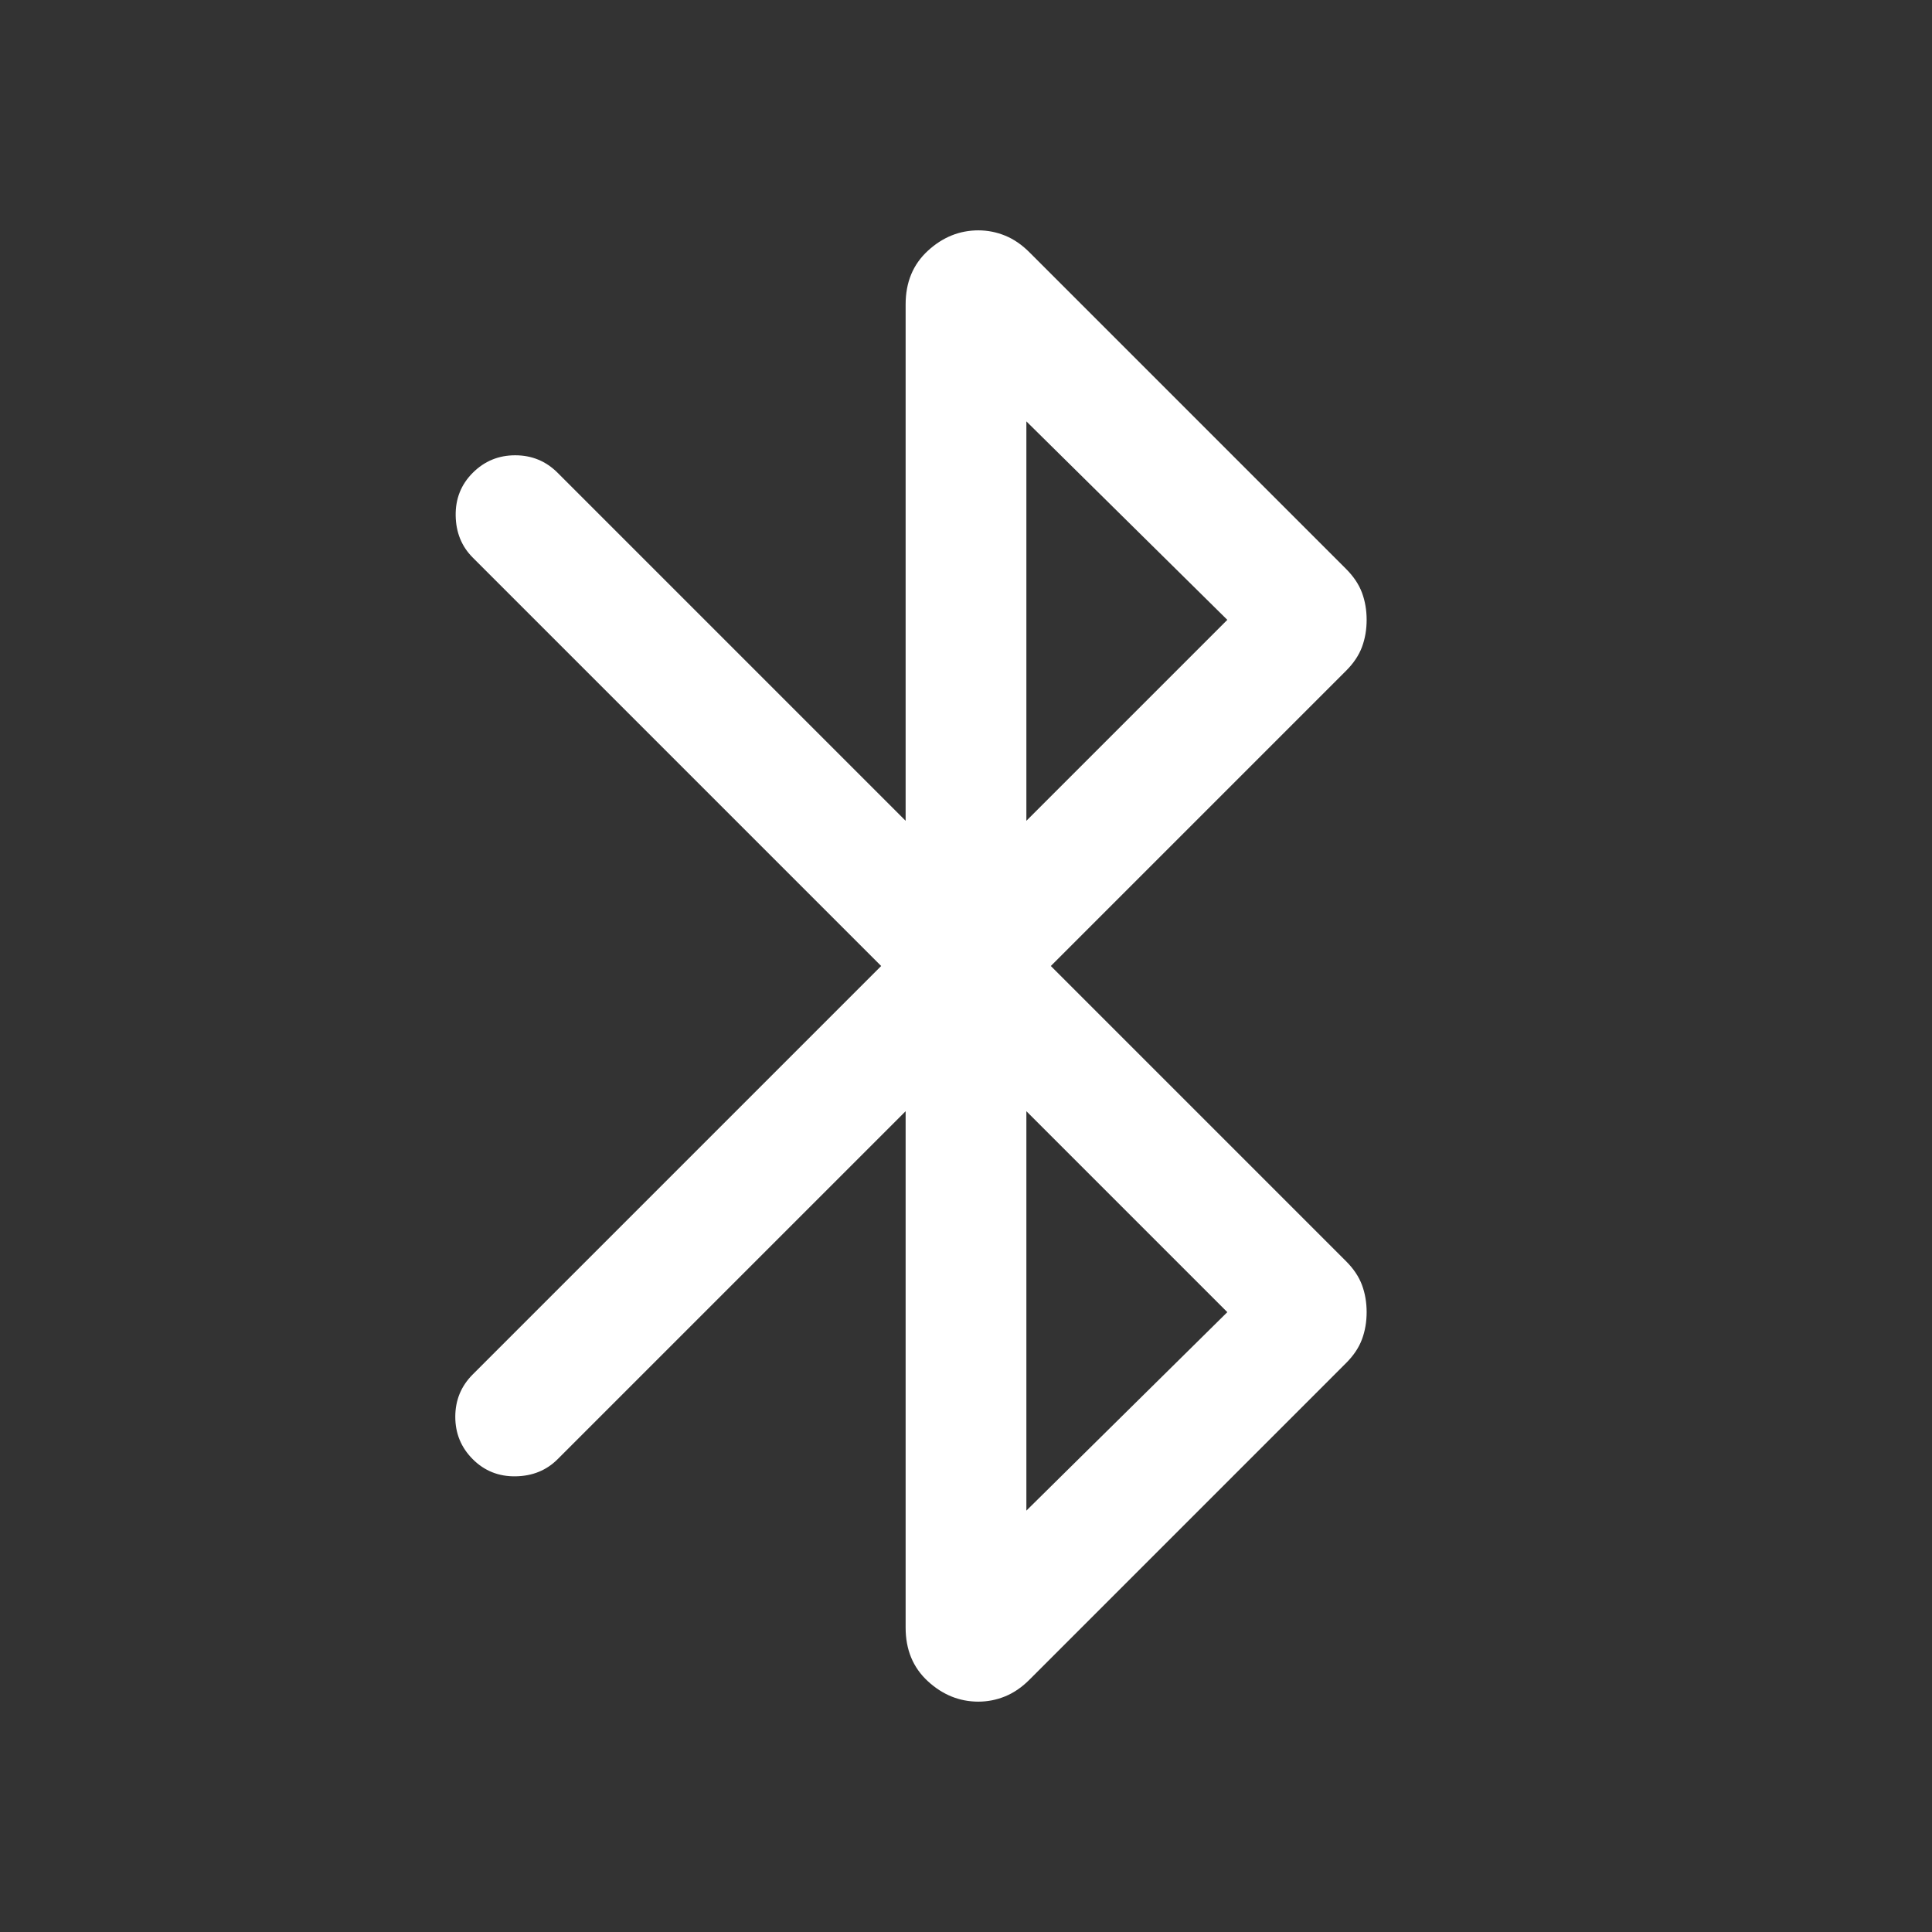 <svg xmlns="http://www.w3.org/2000/svg" fill="#ffffff" height="150" viewBox="0 -960 960 960" width="150"><rect x="0" y="-960" width="960" height="960" fill="#333333" stroke="none"/><path d="M450.001-151.232v-256.616L277.076-234.924q-8.307 8.308-20.884 8.5-12.576.193-21.268-8.5-8.693-8.692-8.693-21.076t8.693-21.076L437.847-480 234.924-682.924q-8.308-8.307-8.5-20.884-.193-12.576 8.5-21.268 8.692-8.693 21.076-8.693t21.076 8.693l172.925 172.924v-256.616q0-16.462 11.038-26.615 11.039-10.154 25.115-10.154 6.846 0 13.269 2.615 6.423 2.616 12.039 8.231l157.383 157.384q5.616 5.615 7.923 11.846 2.308 6.23 2.308 13.461t-2.308 13.461q-2.307 6.231-7.923 11.846L522.153-480l146.692 146.693q5.616 5.615 7.923 11.846 2.308 6.23 2.308 13.461t-2.308 13.461q-2.307 6.231-7.923 11.846L511.462-125.309q-5.616 5.615-12.039 8.231-6.423 2.615-13.269 2.615-14.076 0-25.115-10.154-11.038-10.153-11.038-26.615Zm59.998-400.92L609.847-652l-99.848-98.617v198.465Zm0 342.769L609.847-308l-99.848-99.848v198.465Z"/></svg>